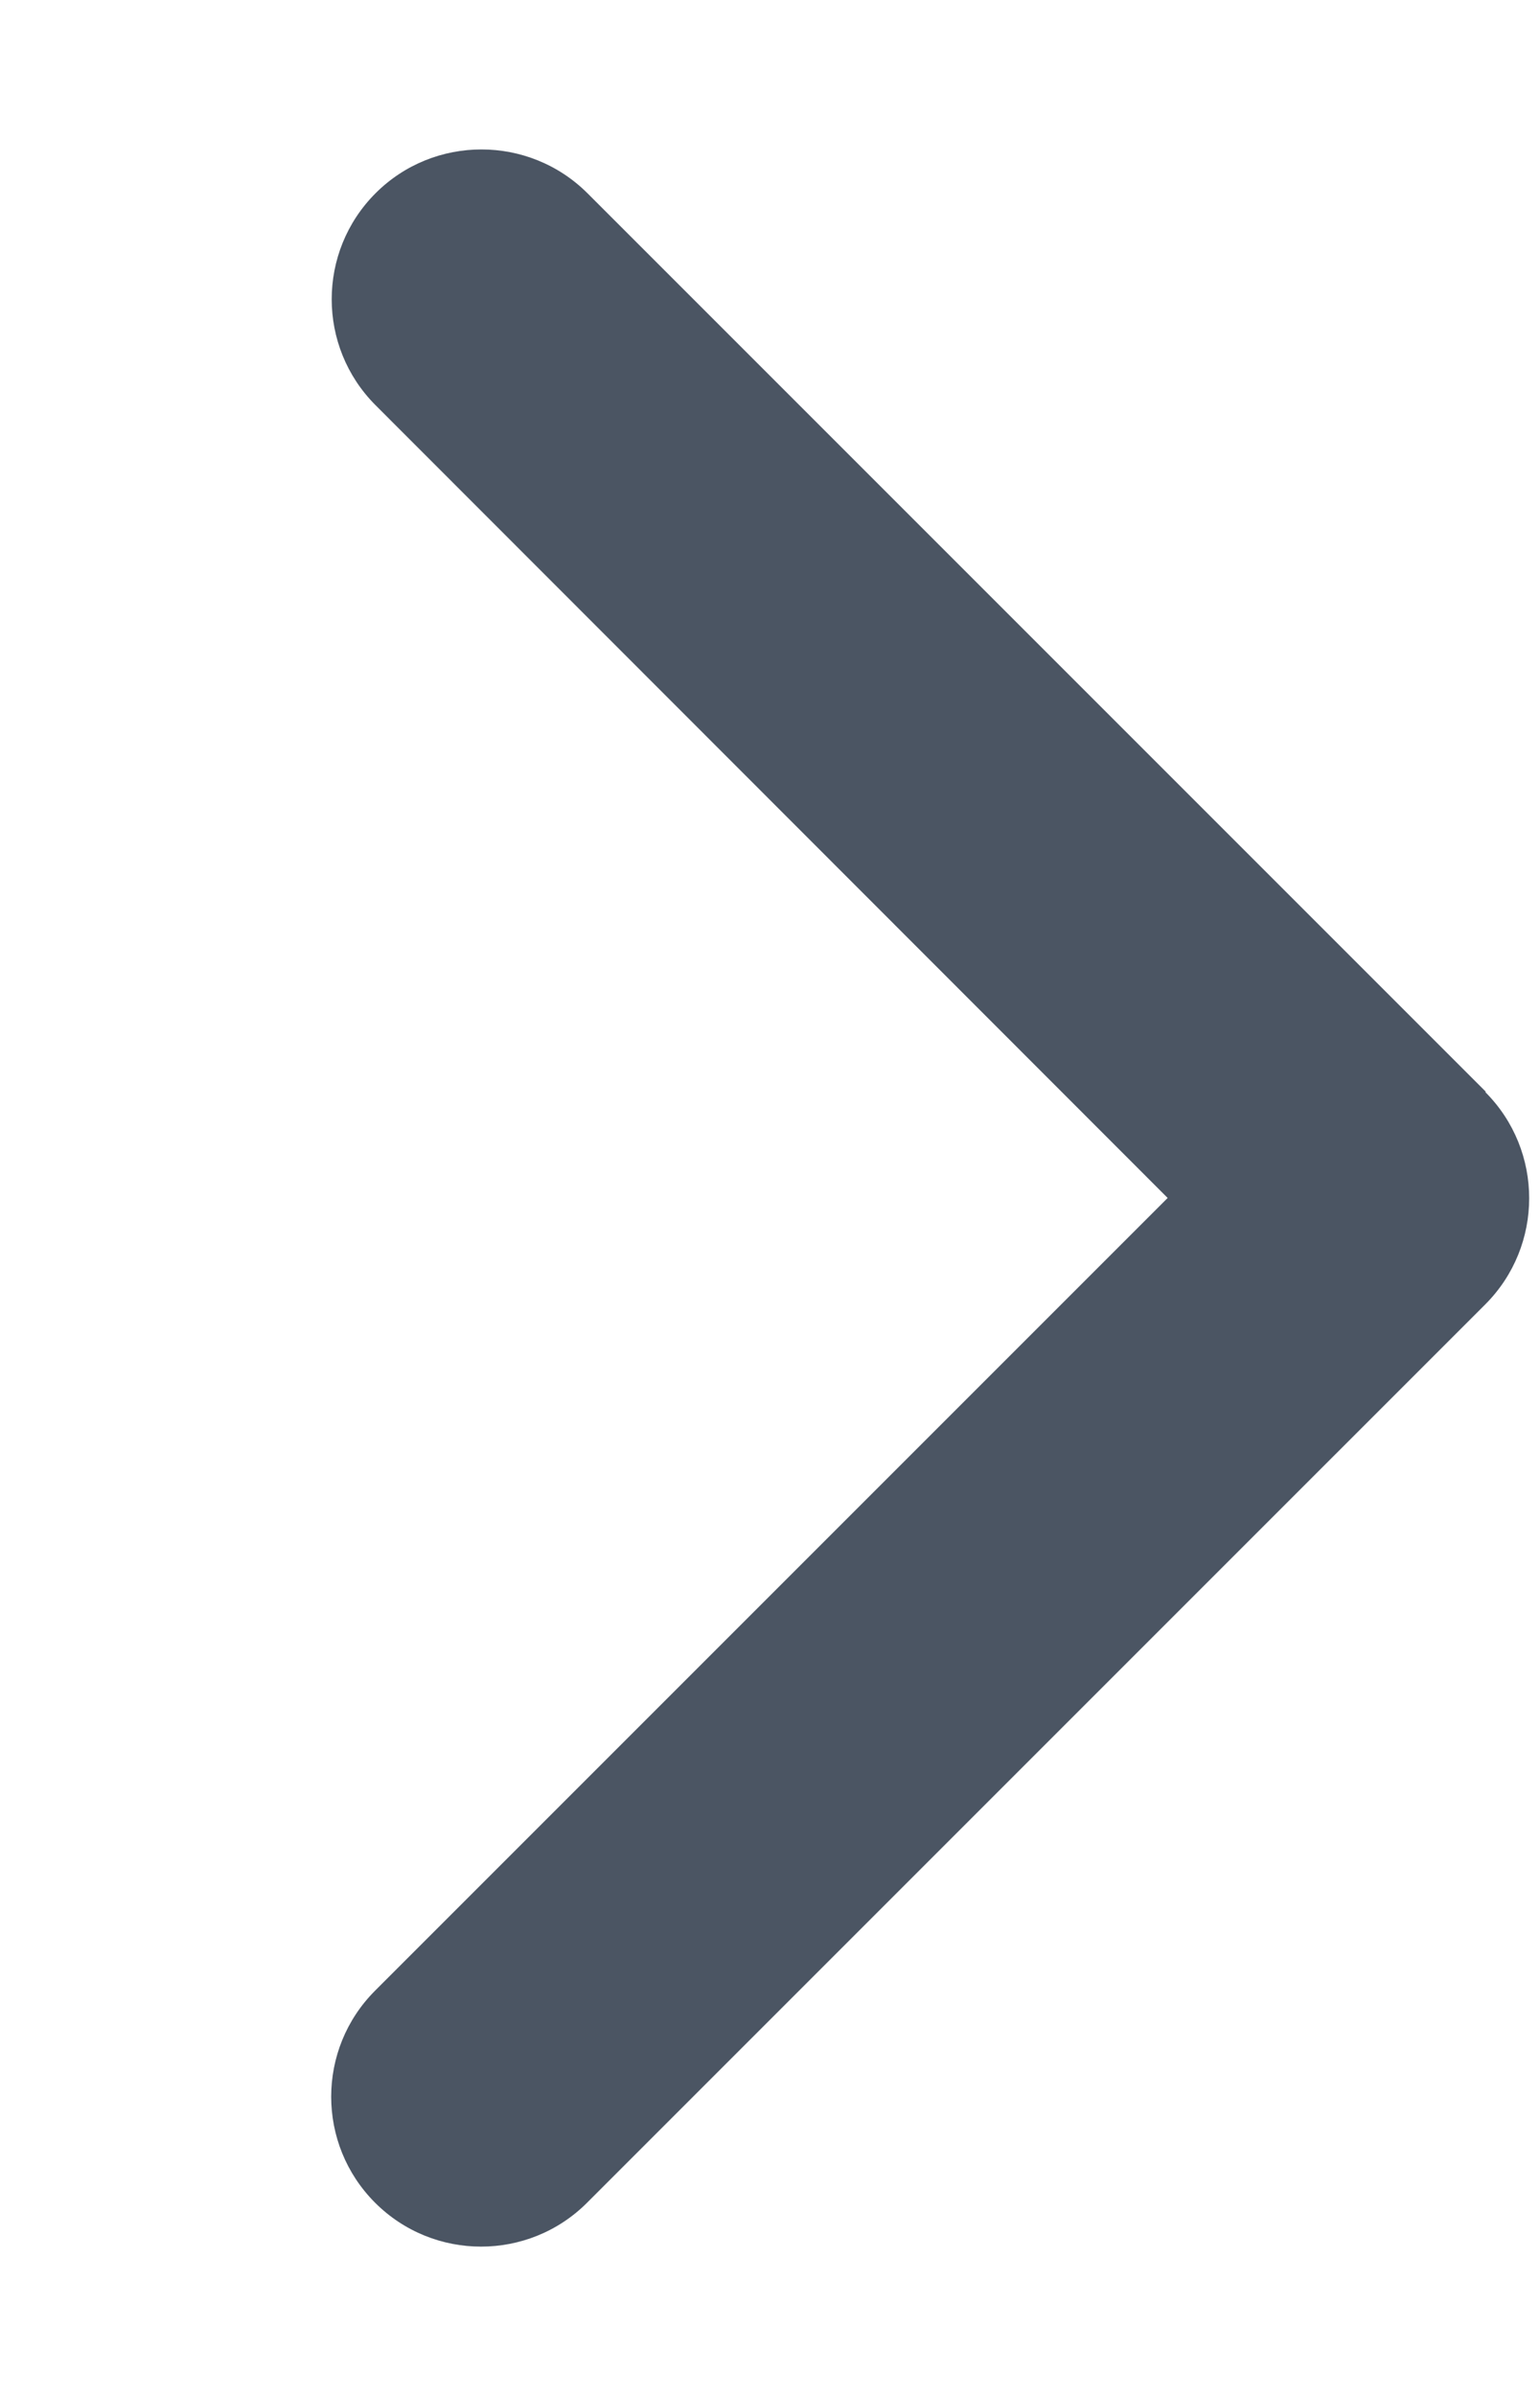 <svg width="9" height="14" viewBox="0 0 9 14" fill="none" xmlns="http://www.w3.org/2000/svg">
<g clip-path="url(#clip0_107_372)">
<path d="M8.681 6.382C9.022 6.724 9.022 7.279 8.681 7.621L3.431 12.871C3.089 13.213 
2.534 13.213 2.192 12.871C1.85 12.529 1.85 11.974 2.192 11.632L6.824 7L2.195 
2.368C1.853 2.026 1.853 1.471 2.195 1.129C2.536 0.788 3.091 0.788 3.433 
1.129L8.683 6.379L8.681 6.382Z" fill="#4B5563"/>
</g>
<defs>
<clipPath id="clip0_107_372">
<path d="M0.188 0H8.938V14H0.188V0Z" fill="white"/>
</clipPath>
</defs>
</svg>
